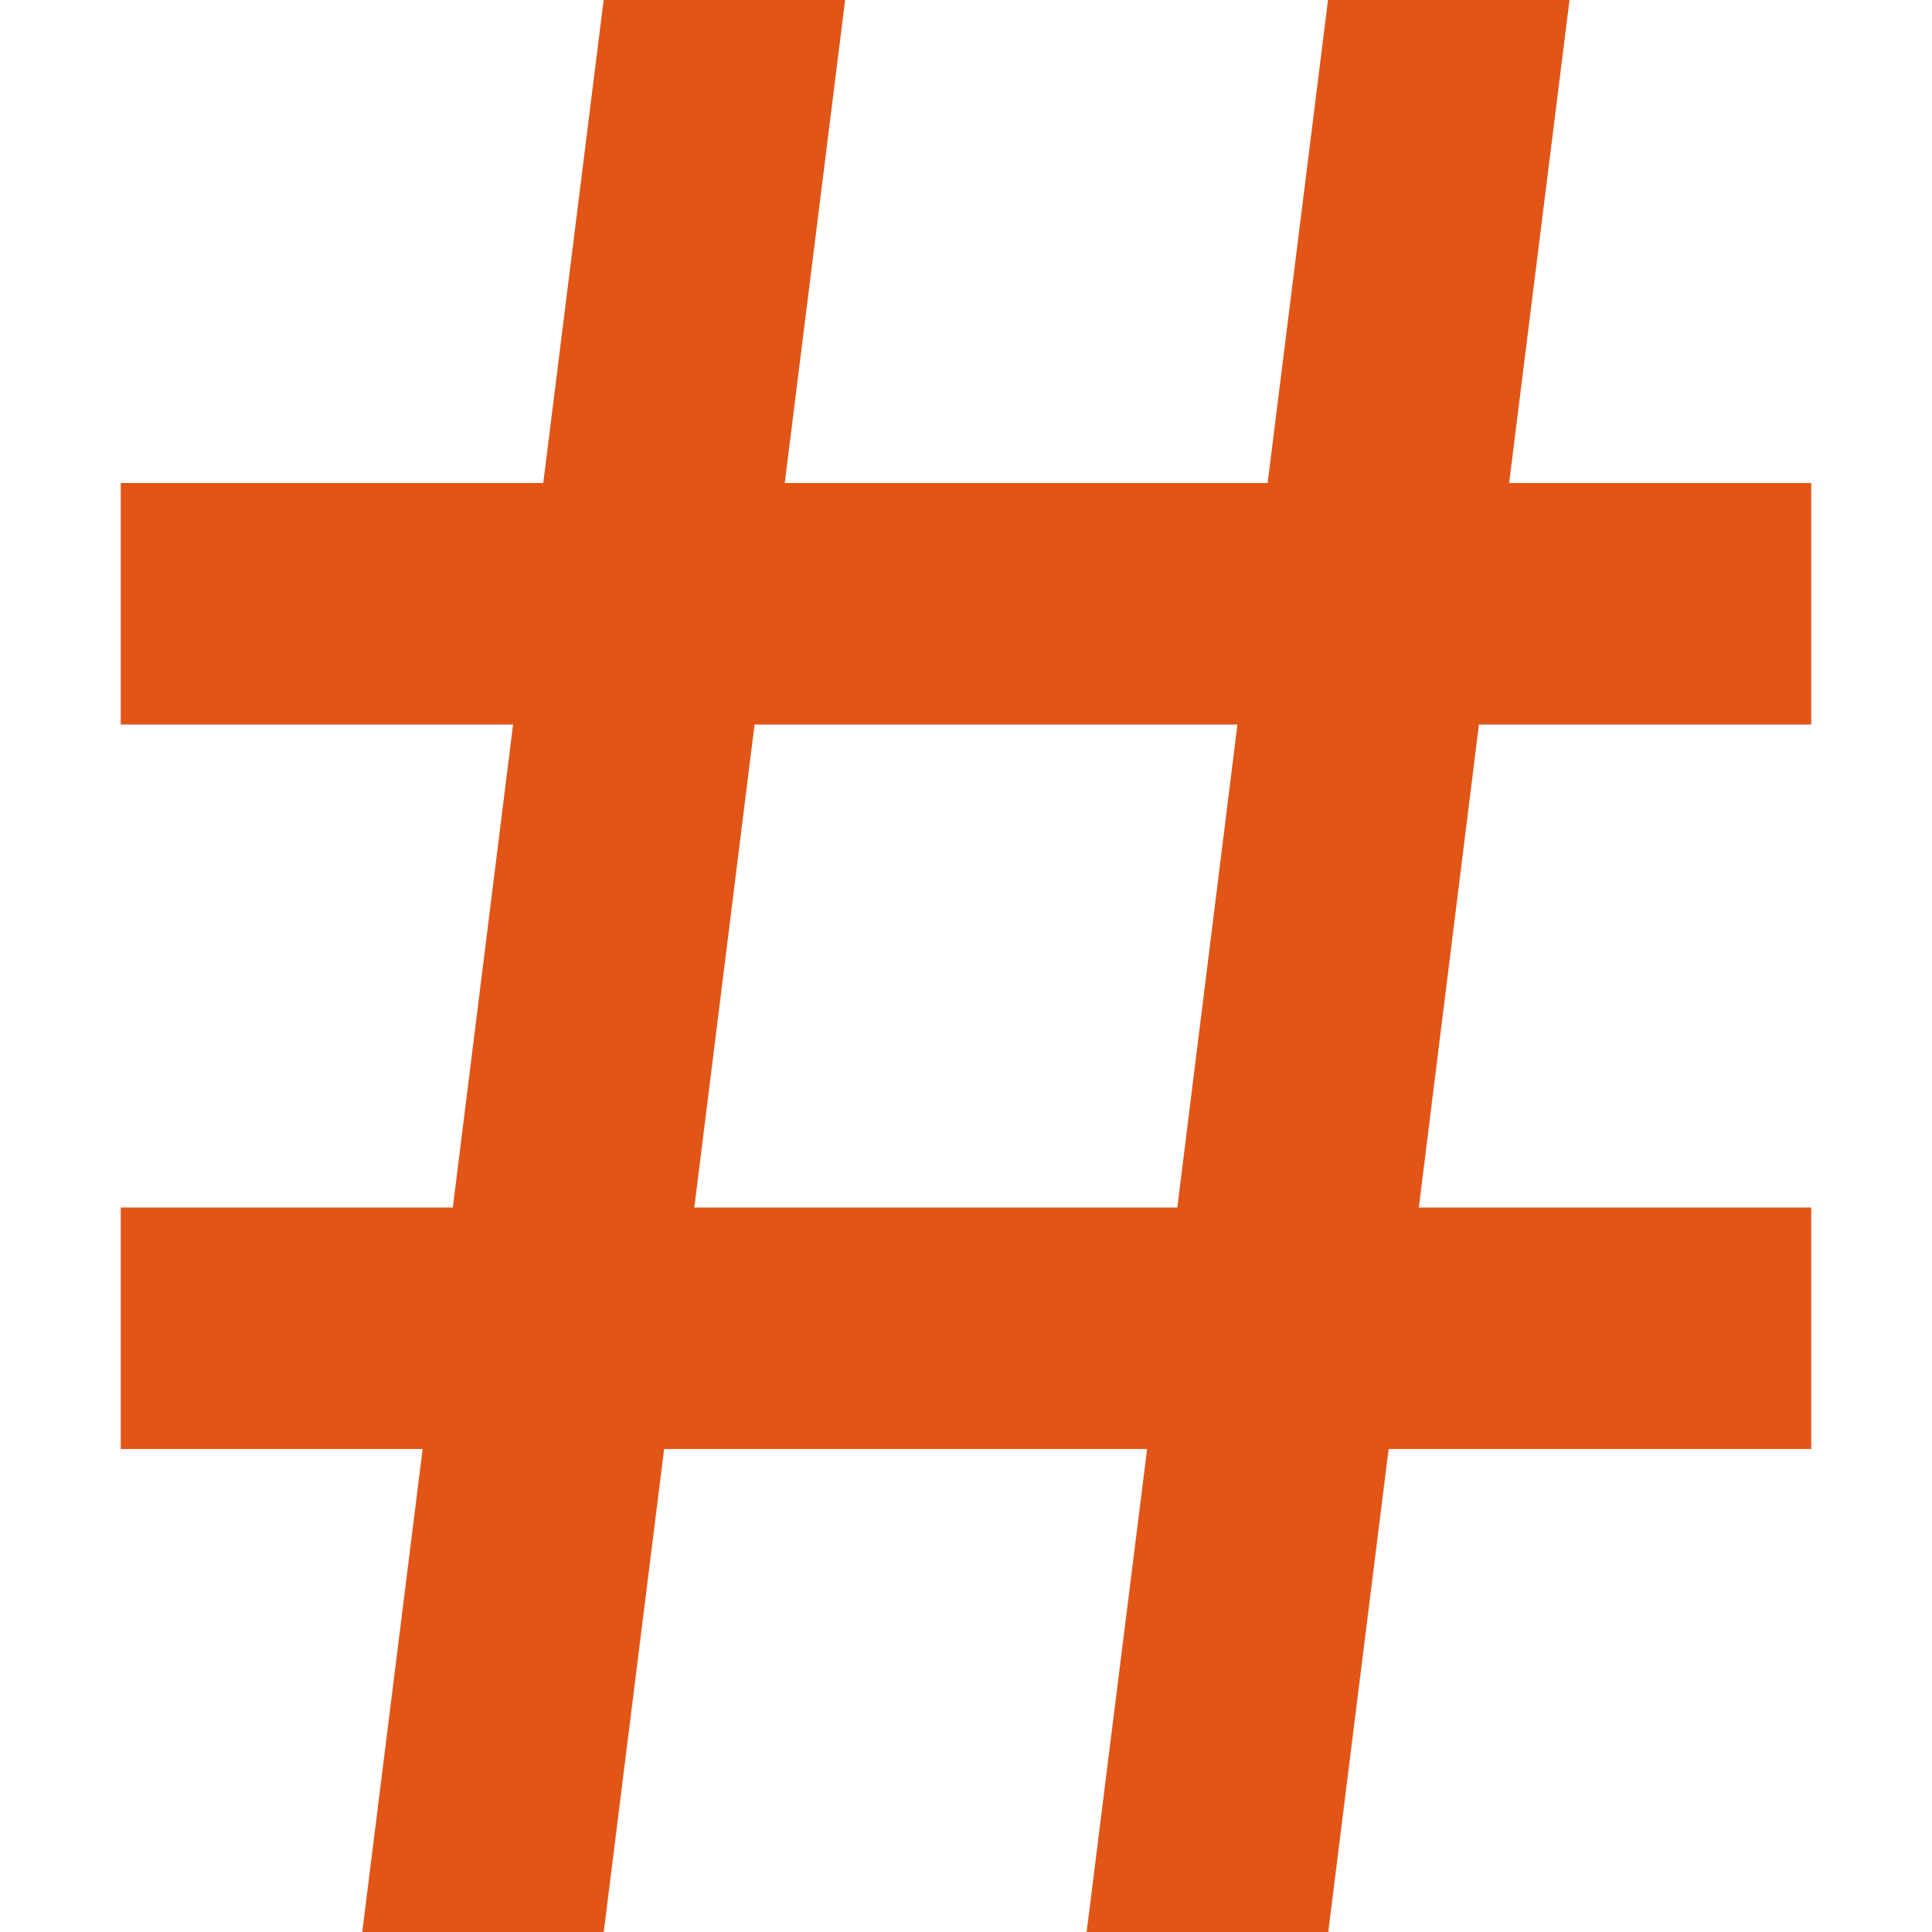<?xml version="1.0" encoding="iso-8859-1"?>
<!-- Generator: Adobe Illustrator 18.1.1, SVG Export Plug-In . SVG Version: 6.00 Build 0)  -->
<svg version="1.1" id="Capa_1" xmlns="http://www.w3.org/2000/svg" xmlns:xlink="http://www.w3.org/1999/xlink" x="0px"
     y="0px"
     viewBox="0 0 32 32" style="enable-background:new 0 0 32 32;" xml:space="preserve">
<g>
	<g id="hash">
		<path style="fill:#E15517;" d="M30,12V8h-5.004l1-8h-4l-1,8h-7.998l1-8h-4l-1,8H2v4h6.498L7.5,20H2v4h5l-1,8h4l1-8h8l-1.002,8H22
			l1-8h7v-4h-6.5l0.996-8H30z M19.5,20h-8l0.998-8h7.998L19.5,20z"/>
	</g>
</g>
    <g>
</g>
    <g>
</g>
    <g>
</g>
    <g>
</g>
    <g>
</g>
    <g>
</g>
    <g>
</g>
    <g>
</g>
    <g>
</g>
    <g>
</g>
    <g>
</g>
    <g>
</g>
    <g>
</g>
    <g>
</g>
    <g>
</g>
</svg>
